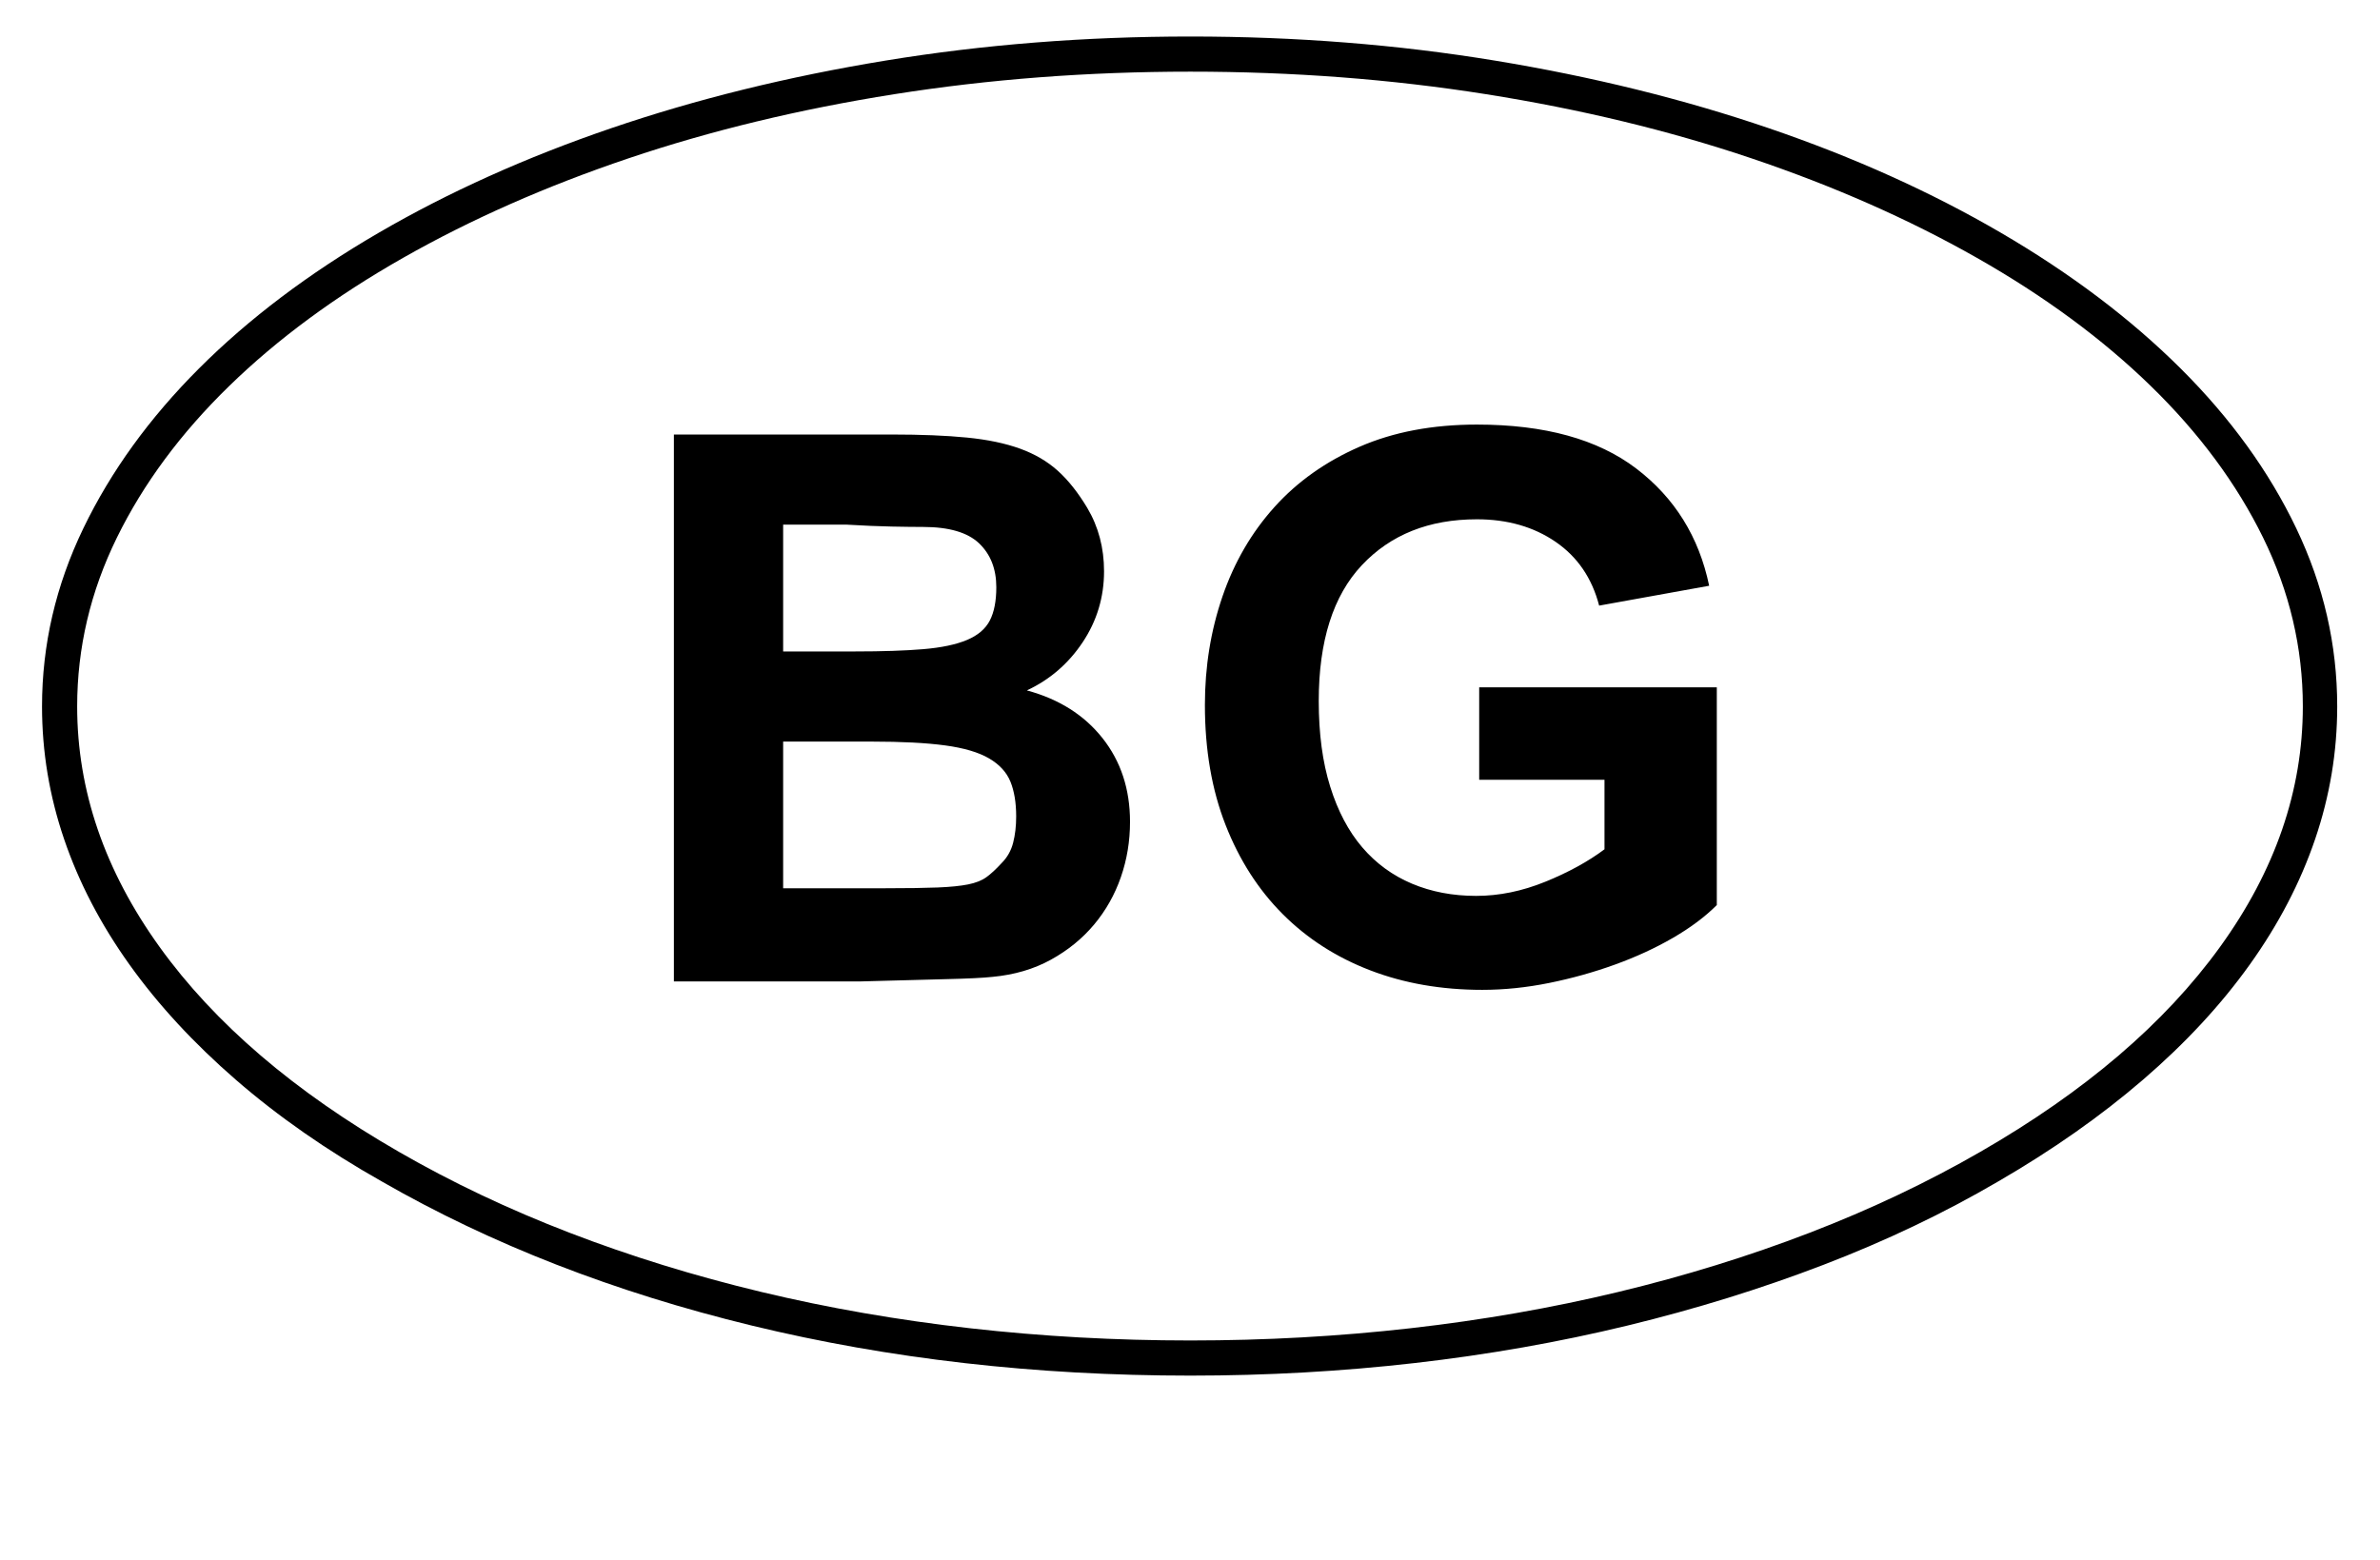 <?xml version='1.0' encoding='utf-8'?>
<svg xmlns="http://www.w3.org/2000/svg" viewBox="0 0 3115 2041" width="610" height="400"><path d="M55 924q0-121 54-233t151.5-209.5 235-177.5T800 167t359-88.5T1558 47t398.5 31.5T2315 167t304 137 235 177.5T3005.5 691t53.5 233q0 89-29 174t-85.5 164-139.5 150.5-190 133.5q-106 62-228.5 109t-256.5 79.5-278 49-294 16.5q-304 0-574-65.5T500 1546q-108-61-191-133t-139.5-151T84 1098 55 924zm467 583q104 60 223.5 106t251 77.5 273 47.5 288.5 16 288-16 272-47.5 250.5-77.5 223.5-106q205-118 313.5-268T3014 924q0-115-52-221t-147-198.5-228-168-294.5-130-347.5-84T1558 93t-387.5 29.5-348 84-294.5 130-228 168T153 703t-52 221q0 165 108 315t313 268zm360-939h285q58 0 98.5 4t69.5 14.5 49.5 29T1423 664q22 37 22 83 0 51-28 93t-73 63q63 17 99 62.5t36 109.5q0 38-12 72.5t-35 62-56.5 46-76.5 22.5q-18 2-61.5 3t-112.5 3H882V568zm143 118v166h94q54 0 89.5-3t57-12 30-25.5 8.5-43.5q0-36-22.5-57.5T1208 689q-16 0-41-.5t-59-2.5h-83zm0 284v192h134q43 0 68-1t40-4 24-9.5 20-18.5q11-11 15-26.5t4-34.5q0-27-7.5-45.5t-28-30.5-57.5-17-96-5h-116zm911 50V899h311v285q-23 23-57.5 43t-76 35-86 24-87.5 9q-80 0-146.5-25.5T1679 1196t-75-117-27-157q0-75 23-142t68-117 111.5-79 153.5-29q133 0 208.5 57.5T2237 766l-144 26q-14-54-57-83.5T1933 679q-94 0-150.5 60T1726 917q0 64 15 112t42 79.5 65 47.5 84 16q45 0 90.5-18.5t77.5-42.5v-91h-164z" fill="#000000"></path></svg>